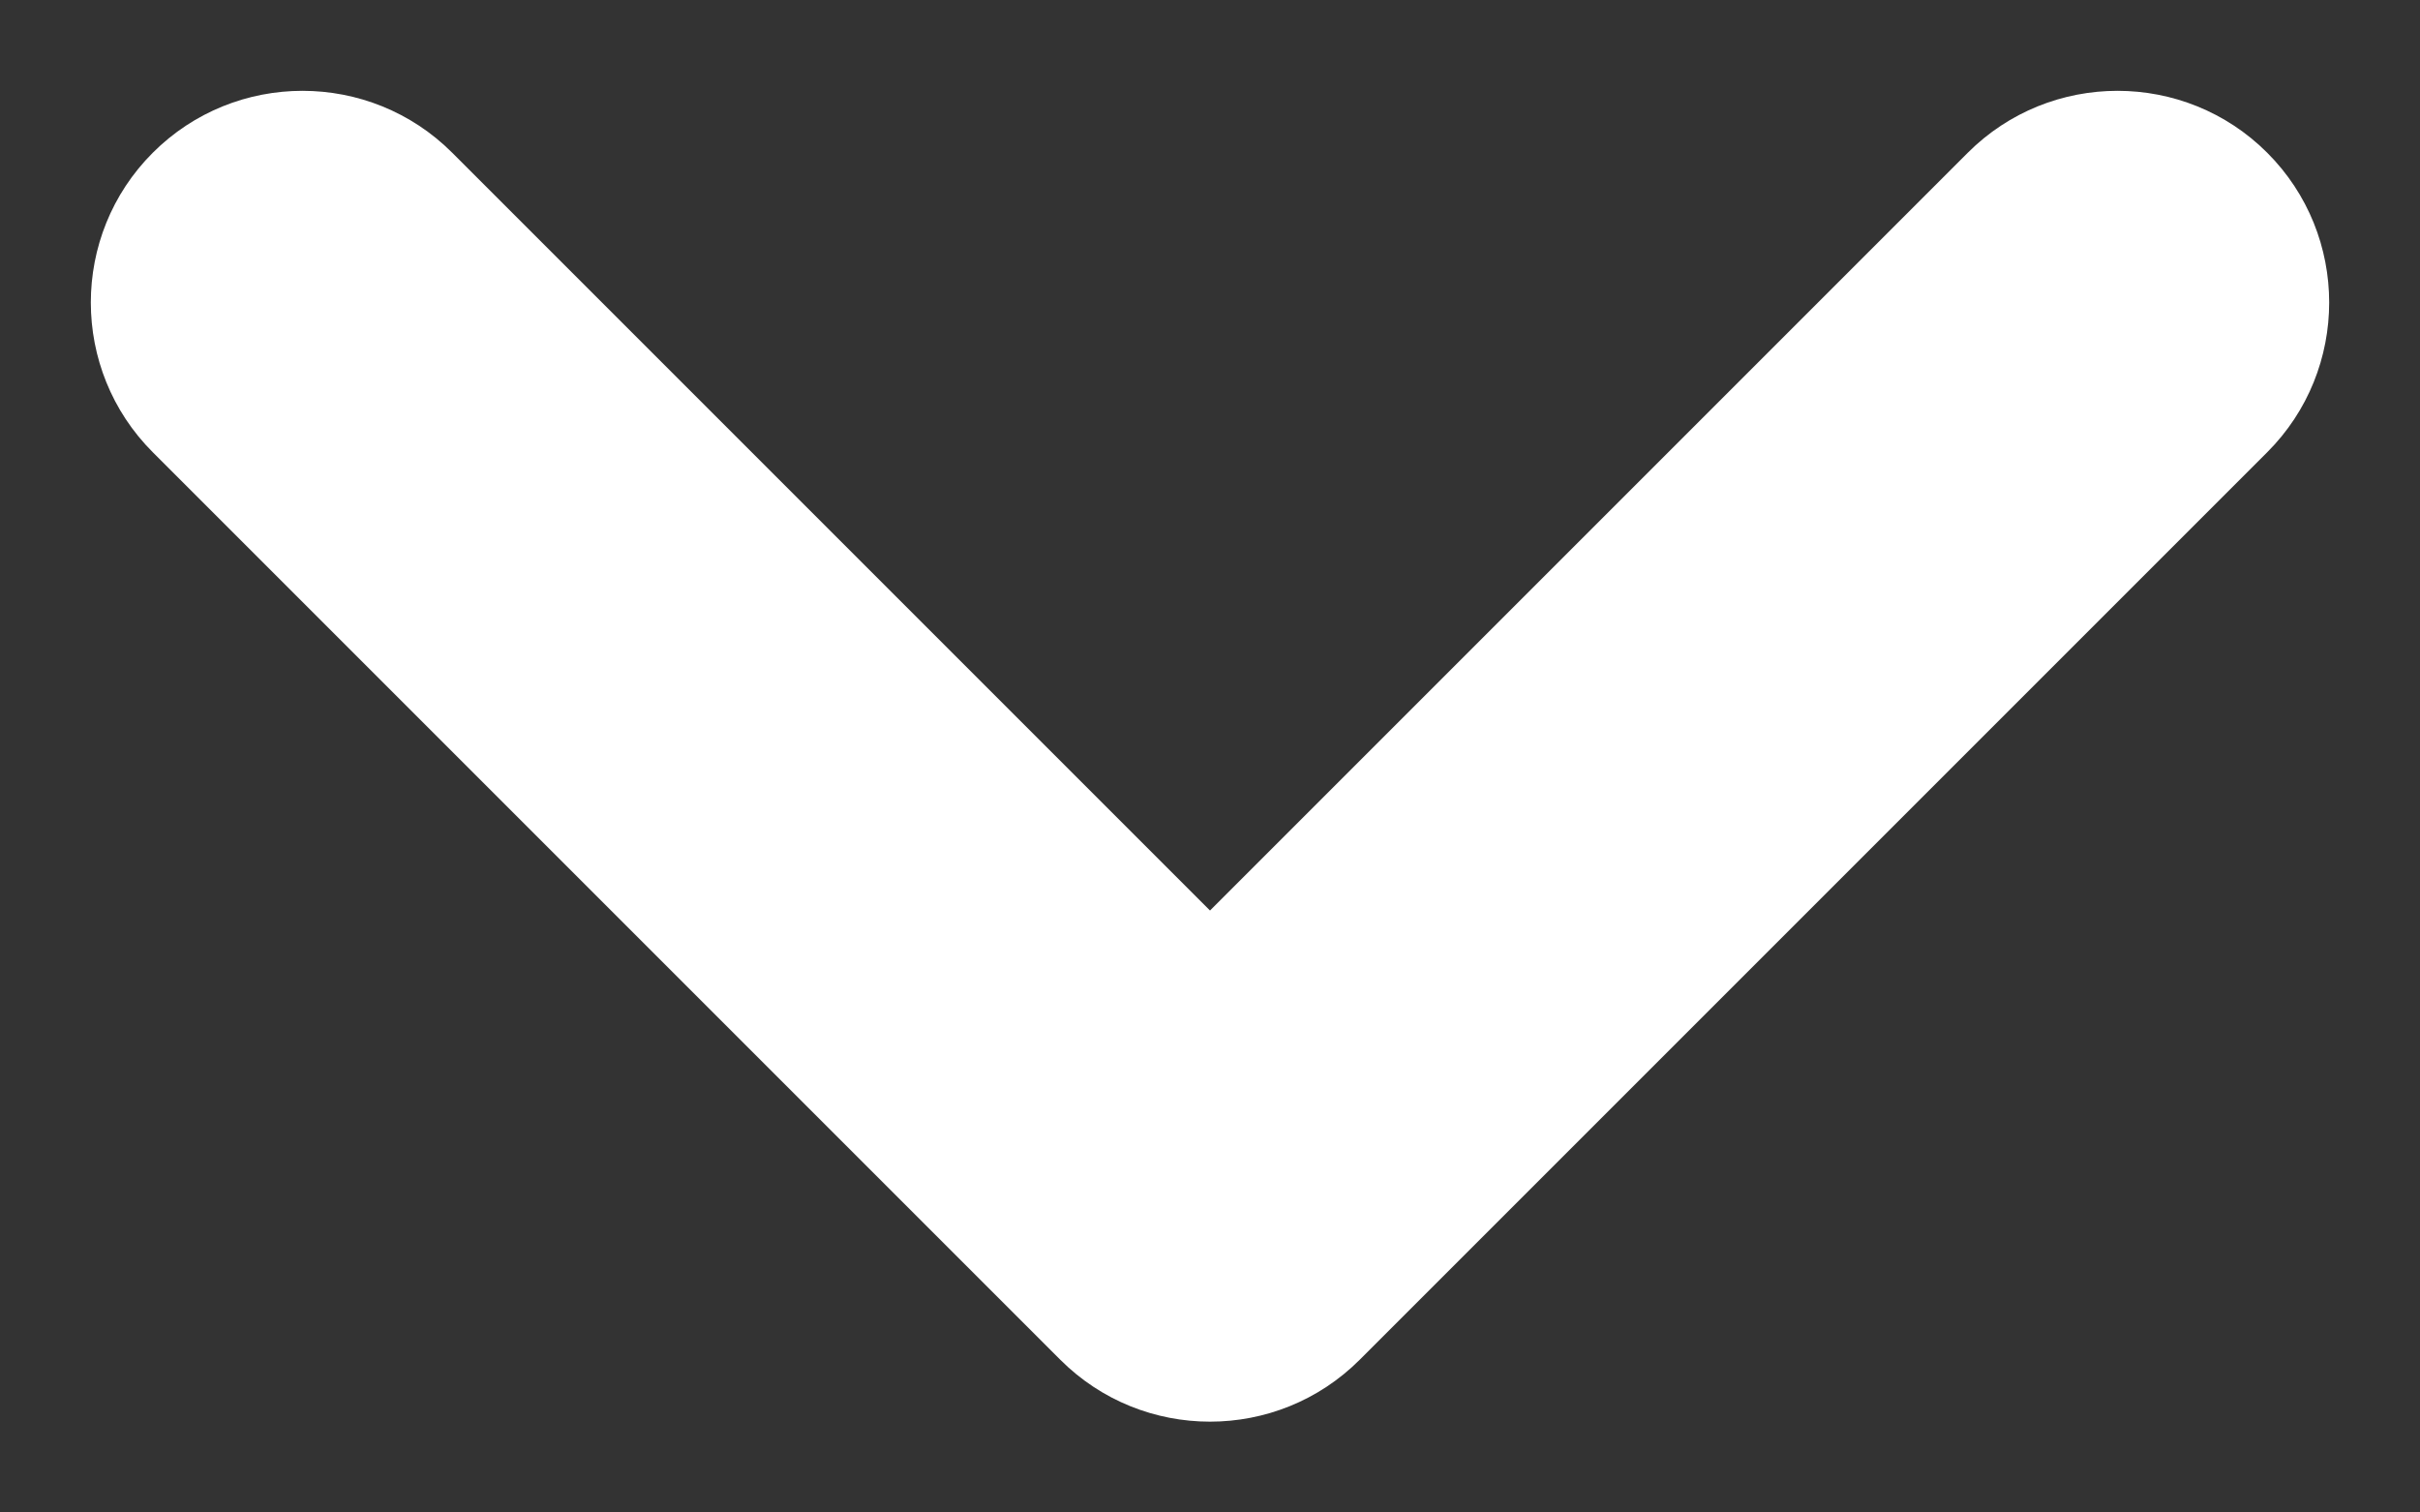 <svg width="8" height="5" viewBox="0 0 8 5" fill="none" xmlns="http://www.w3.org/2000/svg">
<rect x="0" y="0" width="8" height="5" fill="#333333" stroke="none"/>
<path d="M4 4L3.505 4.495C3.778 4.768 4.222 4.768 4.495 4.495L4 4ZM1.495 0.505C1.222 0.232 0.778 0.232 0.505 0.505C0.232 0.778 0.232 1.222 0.505 1.495L1.495 0.505ZM7.495 1.495C7.768 1.222 7.768 0.778 7.495 0.505C7.222 0.232 6.778 0.232 6.505 0.505L7.495 1.495ZM4.495 3.505L1.495 0.505L0.505 1.495L3.505 4.495L4.495 3.505ZM6.505 0.505L3.505 3.505L4.495 4.495L7.495 1.495L6.505 0.505Z" fill="#ffffff"/>
</svg>
